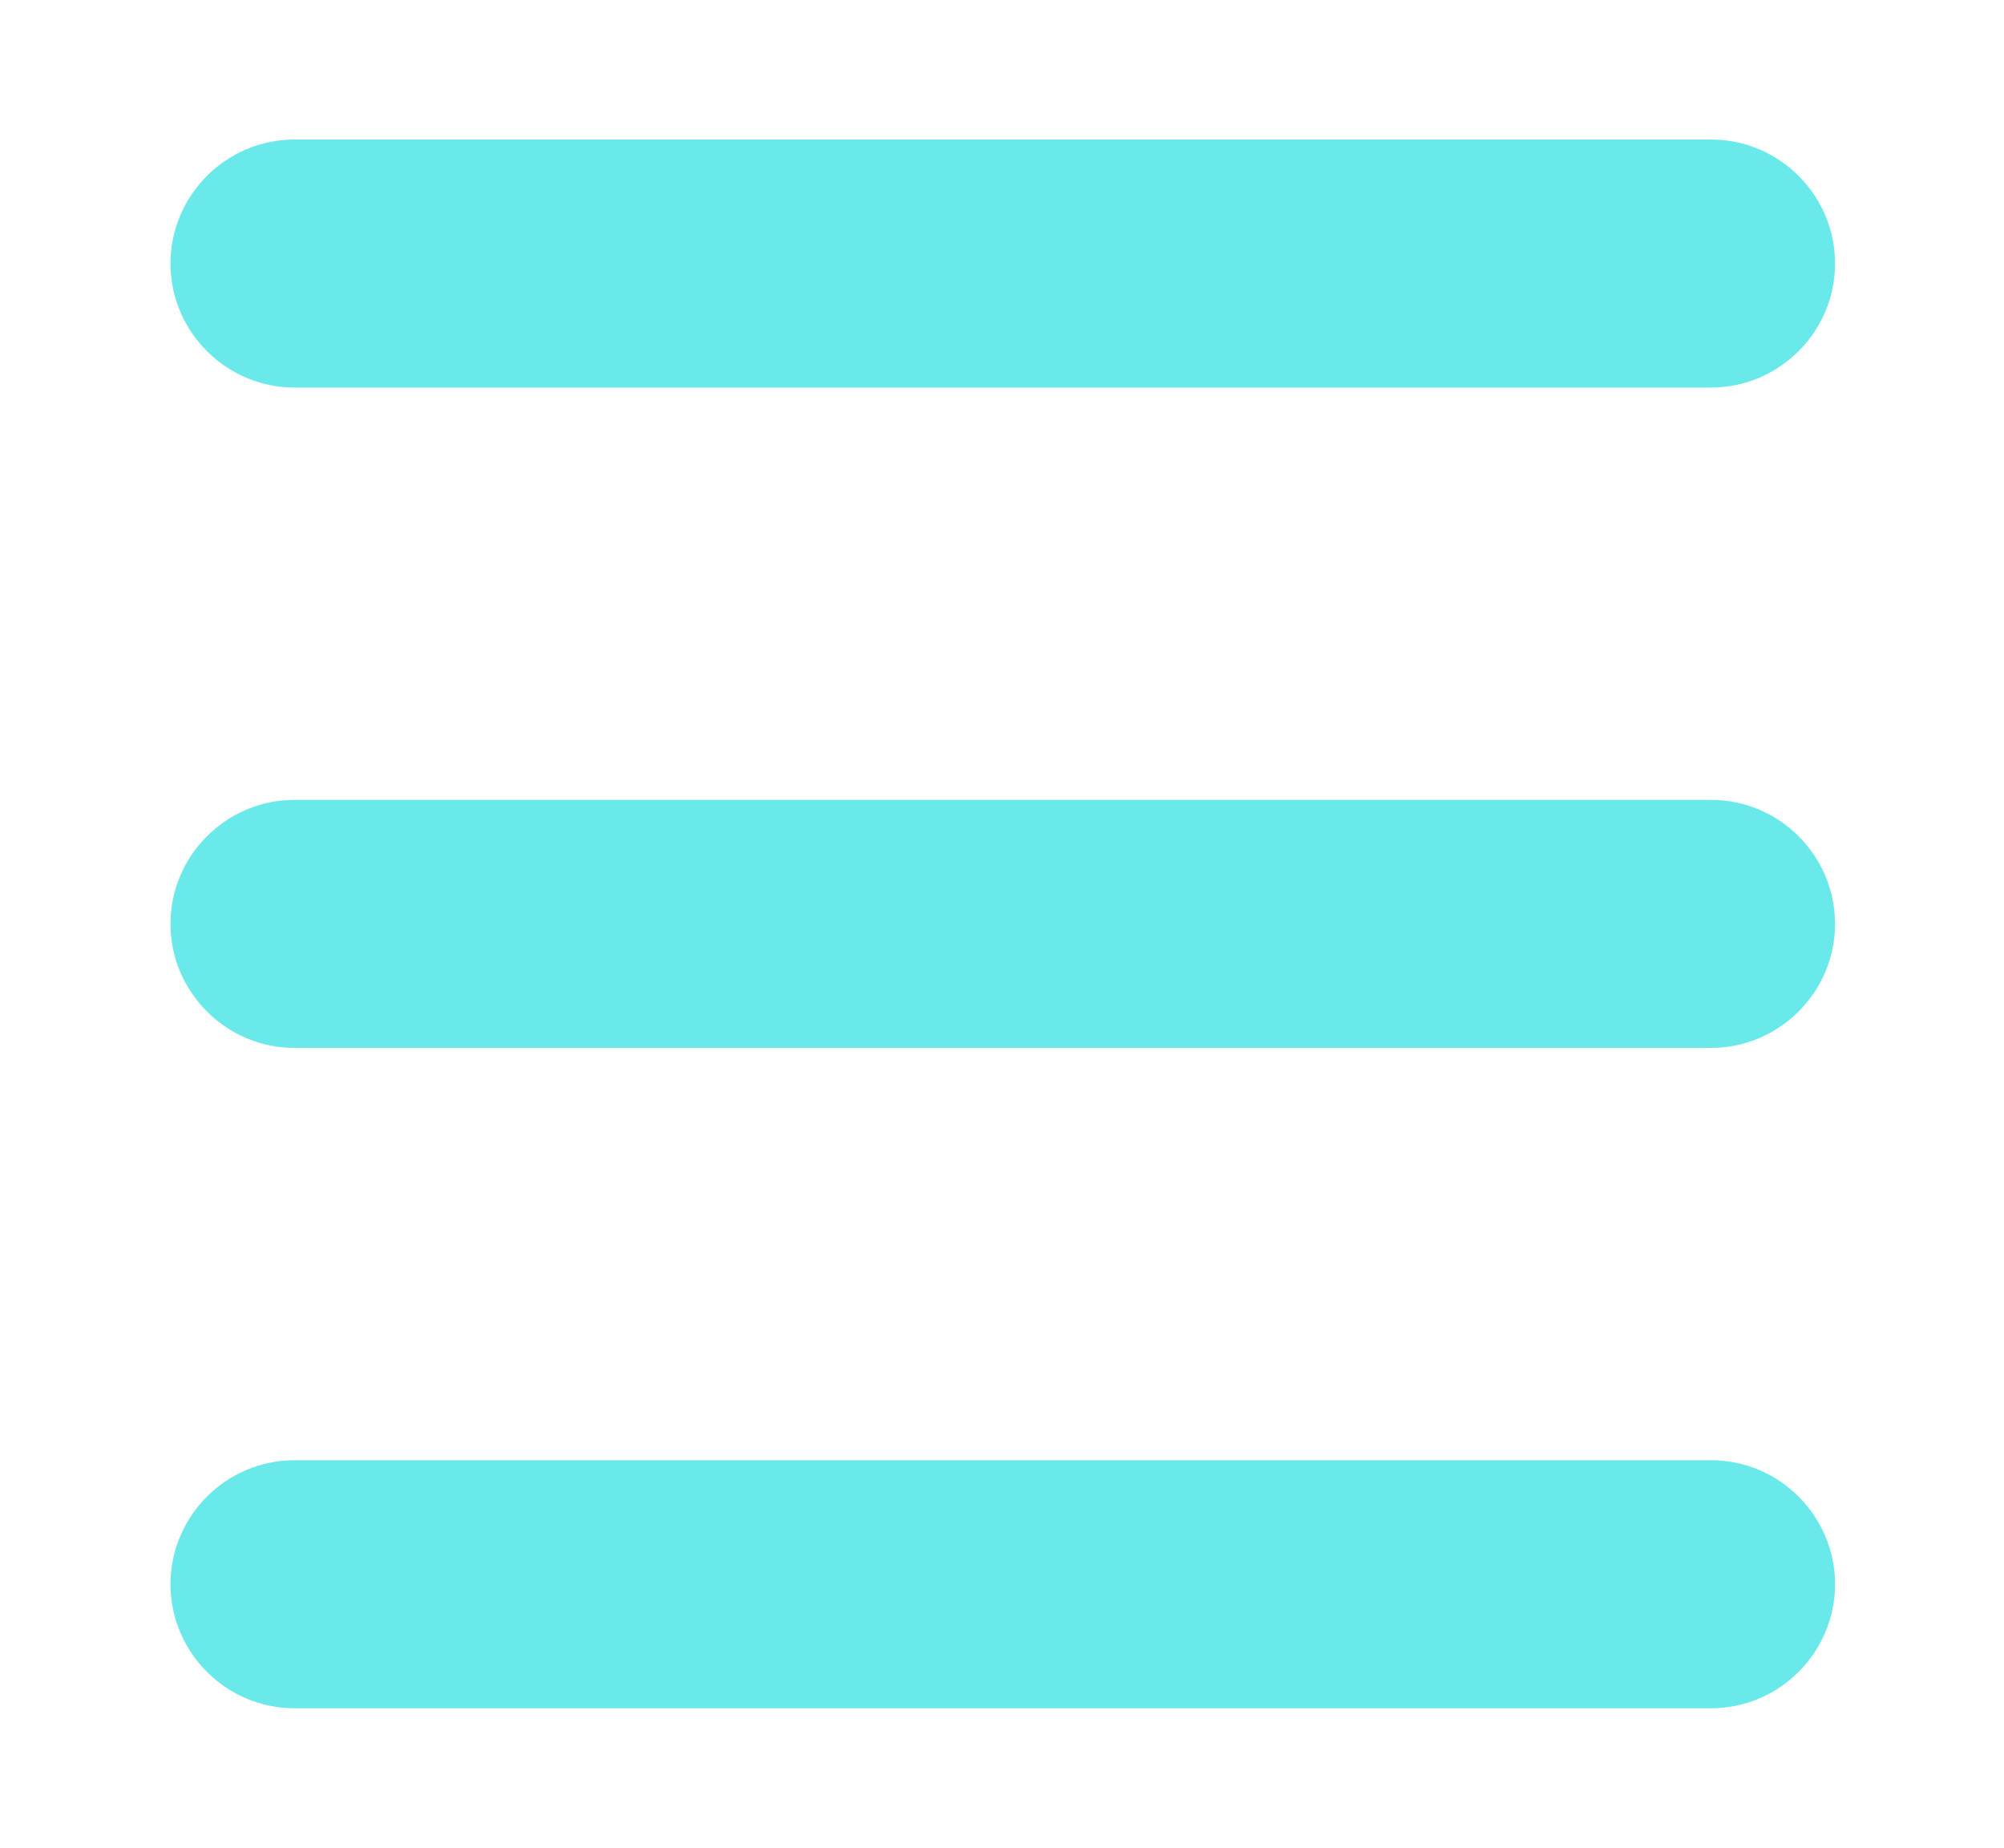 <?xml version="1.0" encoding="utf-8"?>
<!-- Generator: Adobe Illustrator 21.0.0, SVG Export Plug-In . SVG Version: 6.00 Build 0)  -->
<svg version="1.1" xmlns="http://www.w3.org/2000/svg" xmlns:xlink="http://www.w3.org/1999/xlink" x="0px" y="0px"
	 viewBox="0 0 129.3 119.2" style="enable-background:new 0 0 129.3 119.2;" xml:space="preserve">
<style type="text/css">
	.st0{fill:url(#SVGID_1_);}
	.st1{fill:url(#SVGID_2_);}
	.st2{fill:url(#SVGID_3_);}
	.st3{fill:url(#SVGID_4_);}
	.st4{fill:#FFFFFF;}
	.st5{fill:#B7813B;}
	.st6{fill:#CC9F59;}
	.st7{fill:#F3CC9B;}
	.st8{fill:#F2AD89;}
	.st9{fill:#F2AD8A;}
	.st10{fill:none;stroke:#EA957D;stroke-width:6;stroke-linecap:round;stroke-miterlimit:10;}
	.st11{fill:none;stroke:#365575;stroke-width:2;stroke-linecap:round;stroke-miterlimit:10;}
	.st12{fill:none;stroke:#CC9F59;stroke-width:6;stroke-linecap:round;stroke-miterlimit:10;}
	.st13{fill:#365575;}
	.st14{fill:#F4F7F4;}
	.st15{fill:#EEB08B;}
	.st16{opacity:0.4;fill:#F4F7F4;}
	.st17{fill:none;stroke:#958BFB;stroke-width:3;stroke-linecap:round;stroke-miterlimit:10;}
	.st18{opacity:0.4;fill:none;stroke:#F4F7F4;stroke-width:2;stroke-linecap:round;stroke-miterlimit:10;}
	.st19{opacity:0.55;}
	.st20{fill:#69E9EA;}
	.st21{opacity:0.8;}
	.st22{fill:#958BFB;}
	.st23{opacity:0.45;}
	.st24{opacity:0.75;}
	.st25{opacity:0.6;}
	.st26{opacity:0.77;fill:#958BFB;}
</style>
<g id="bg">
</g>
<g id="Layer_1">
</g>
<g id="Small_Circles">
</g>
<g id="Triangle" class="st19">
</g>
<g id="Half_Circle" class="st21">
</g>
<g id="X" class="st23">
</g>
<g id="Line" class="st24">
</g>
<g id="zig_zag" class="st25">
</g>
<g id="Layer_9">
	<g>
		<g>
			<path class="st20" d="M11,17c0-4.4,3.6-8,8-8h91.4c4.4,0,8,3.6,8,8c0,4.4-3.6,8-8,8H19C14.6,25,11,21.4,11,17z"/>
		</g>
		<g>
			<path class="st20" d="M11,59.6c0-4.4,3.6-8,8-8h91.4c4.4,0,8,3.6,8,8c0,4.4-3.6,8-8,8H19C14.6,67.6,11,64,11,59.6z"/>
		</g>
		<g>
			<path class="st20" d="M11,102.2c0-4.4,3.6-8,8-8h91.4c4.4,0,8,3.6,8,8c0,4.4-3.6,8-8,8H19C14.6,110.2,11,106.6,11,102.2z"/>
		</g>
	</g>
</g>
</svg>
